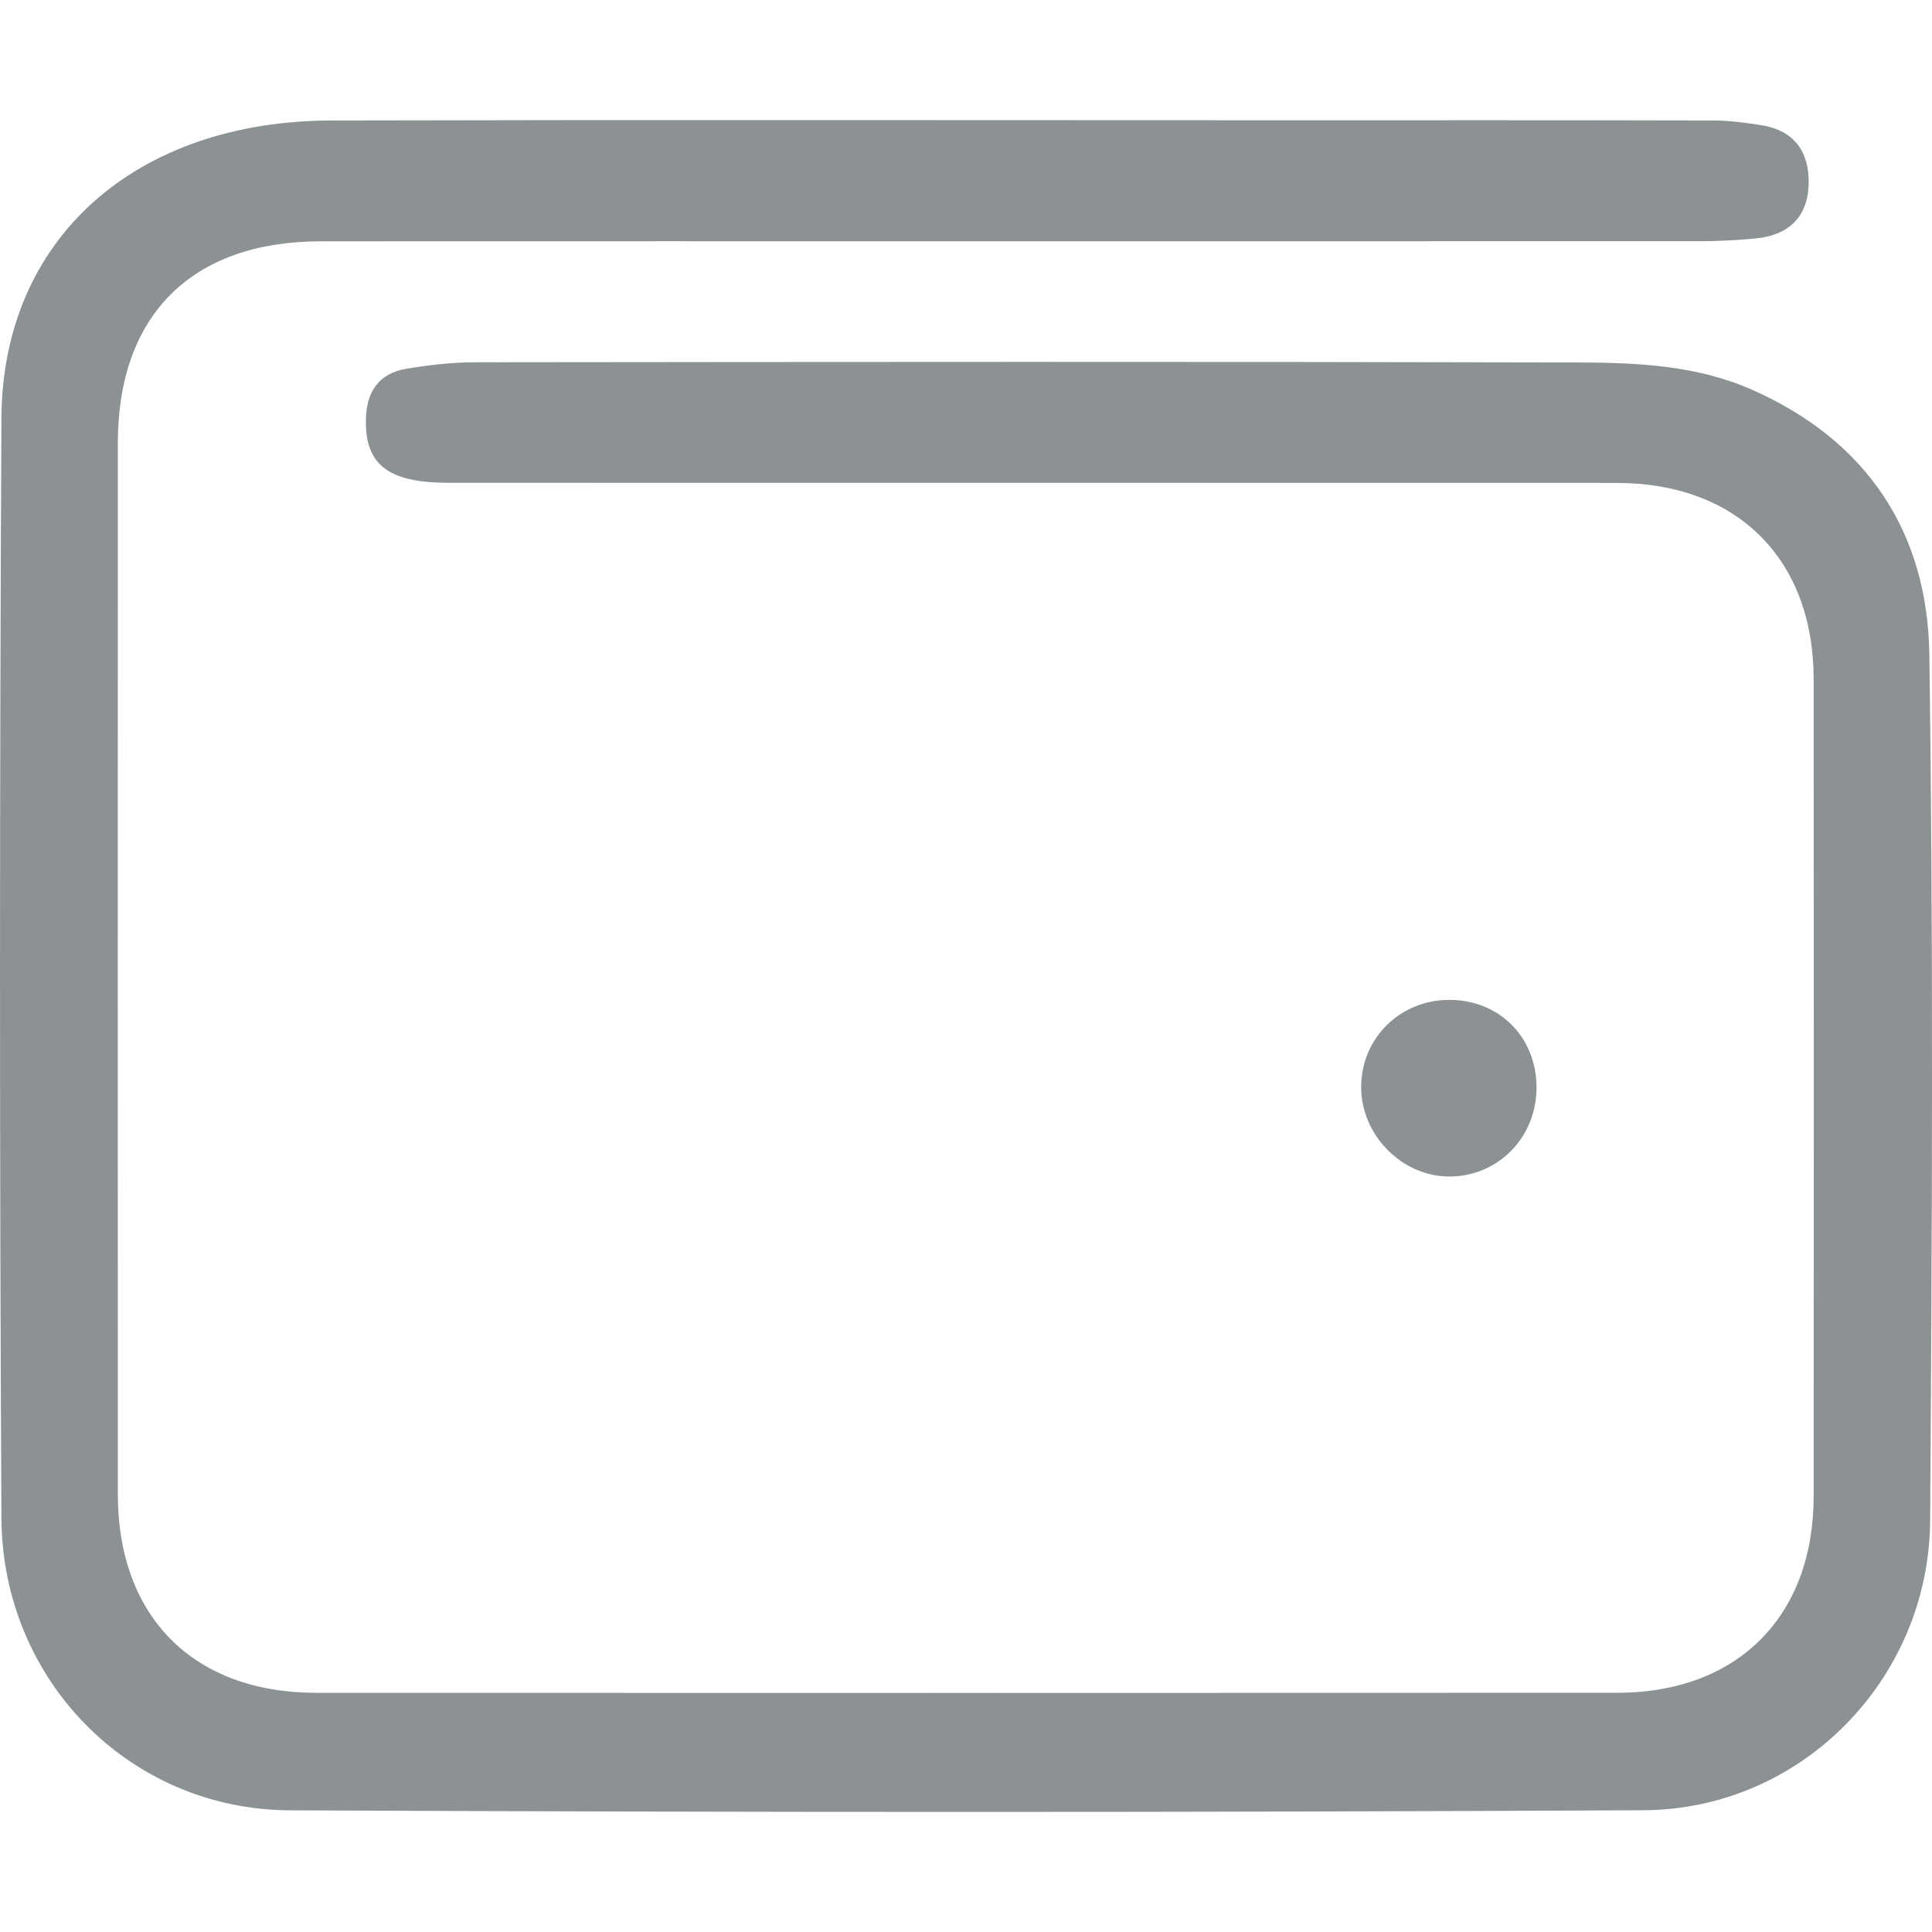<?xml version="1.0" encoding="utf-8"?>
<!-- Generator: Adobe Illustrator 26.3.1, SVG Export Plug-In . SVG Version: 6.00 Build 0)  -->
<svg version="1.1" id="Layer_1" xmlns="http://www.w3.org/2000/svg" xmlns:xlink="http://www.w3.org/1999/xlink" x="0px" y="0px"
	 viewBox="0 0 500 500" style="enable-background:new 0 0 500 500;" xml:space="preserve">
<style type="text/css">
	.st0{fill:#8C9194;}
</style>
<g>
	<path class="st0" d="M261.31,62.44c-59.43,0-118.86-0.02-178.29,0.01c-33.35,0.02-52.51,19.04-52.52,52.19
		c-0.03,90.7-0.03,181.41,0,272.11c0.01,31.69,19.59,51.34,51.28,51.35c112.26,0.04,224.52,0.04,336.78-0.01
		c31.08-0.01,50.78-19.73,50.81-50.78c0.06-70.55,0.06-141.1,0-211.64c-0.03-30.96-19.84-50.68-50.9-50.69
		c-100.79-0.04-201.58,0-302.37-0.03c-15.63,0-21.57-4.68-21.41-16.22c0.1-7.26,3.25-12.09,10.51-13.3
		c5.79-0.96,11.71-1.66,17.57-1.67c95.23-0.1,190.46-0.19,285.68,0.05c15.22,0.04,30.57,0.7,44.93,7.03
		c29.8,13.15,45.47,36.93,45.93,68.51c1.07,74.7,0.71,149.43,0.21,224.15c-0.27,40.99-33.24,74.78-74.19,74.99
		c-116.77,0.59-233.55,0.57-350.32,0.02c-41.56-0.2-74.42-33.73-74.64-75.64c-0.5-94.87-0.47-189.75,0-284.62
		C0.59,61.86,34.92,31.3,85.83,31.18c81.67-0.2,163.35-0.06,245.02-0.06c37.54,0,75.07-0.04,112.61,0.06
		c4.12,0.01,8.27,0.57,12.36,1.22c8.7,1.37,12.53,7.13,12.25,15.41c-0.29,8.62-5.46,13.17-13.91,13.92
		c-4.49,0.4-9.01,0.68-13.51,0.69C380.87,62.45,321.09,62.43,261.31,62.44z"/>
	<path class="st0" d="M375.12,258.77c12.79,0.02,22.32,9.45,22.53,22.26c0.21,13.12-9.8,23.49-22.65,23.45
		c-12.39-0.03-23-11.04-22.73-23.59C352.53,268.41,362.51,258.75,375.12,258.77z"/>
</g>
</svg>
